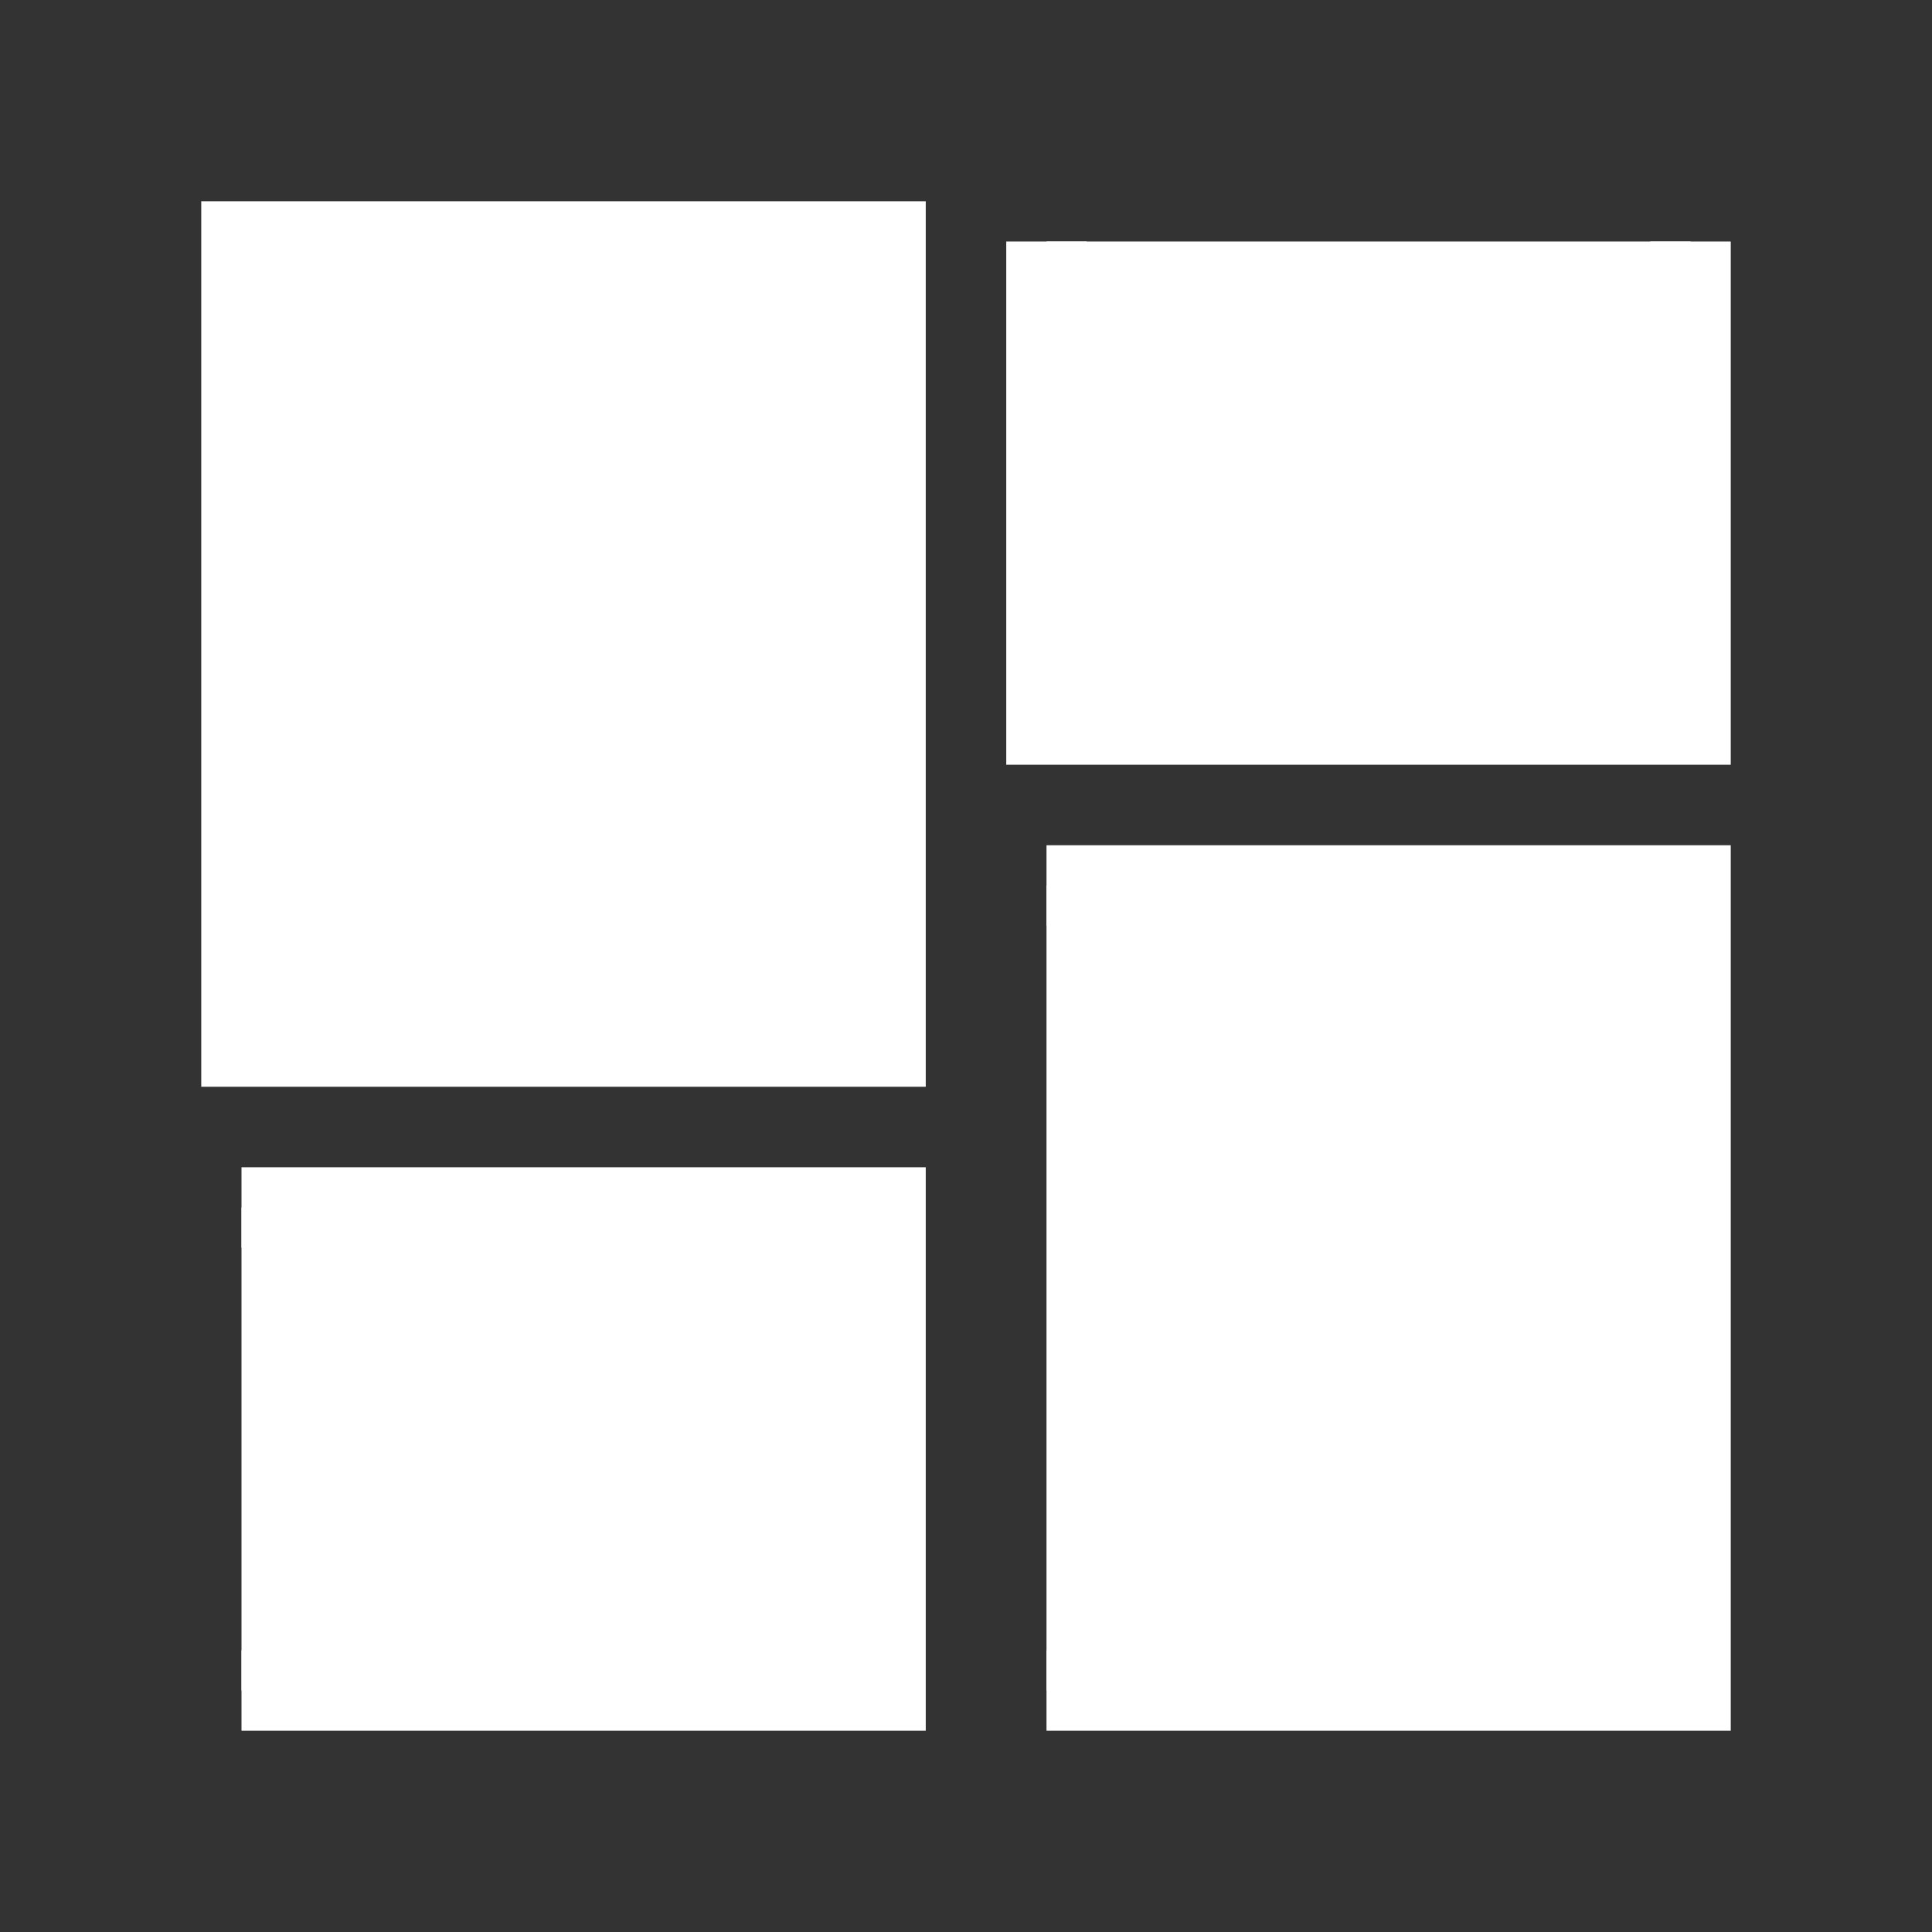 <svg xmlns="http://www.w3.org/2000/svg" viewBox="0 0 24 24" fill="white" stroke="white"><rect x="0" y="0" width="24" height="24" fill="#333333" stroke="none"/><path d="M13,3V9H21V3M13,21H21V11H13M3,21H11V15H3M3,13H11V3H3V13Z" /></svg>